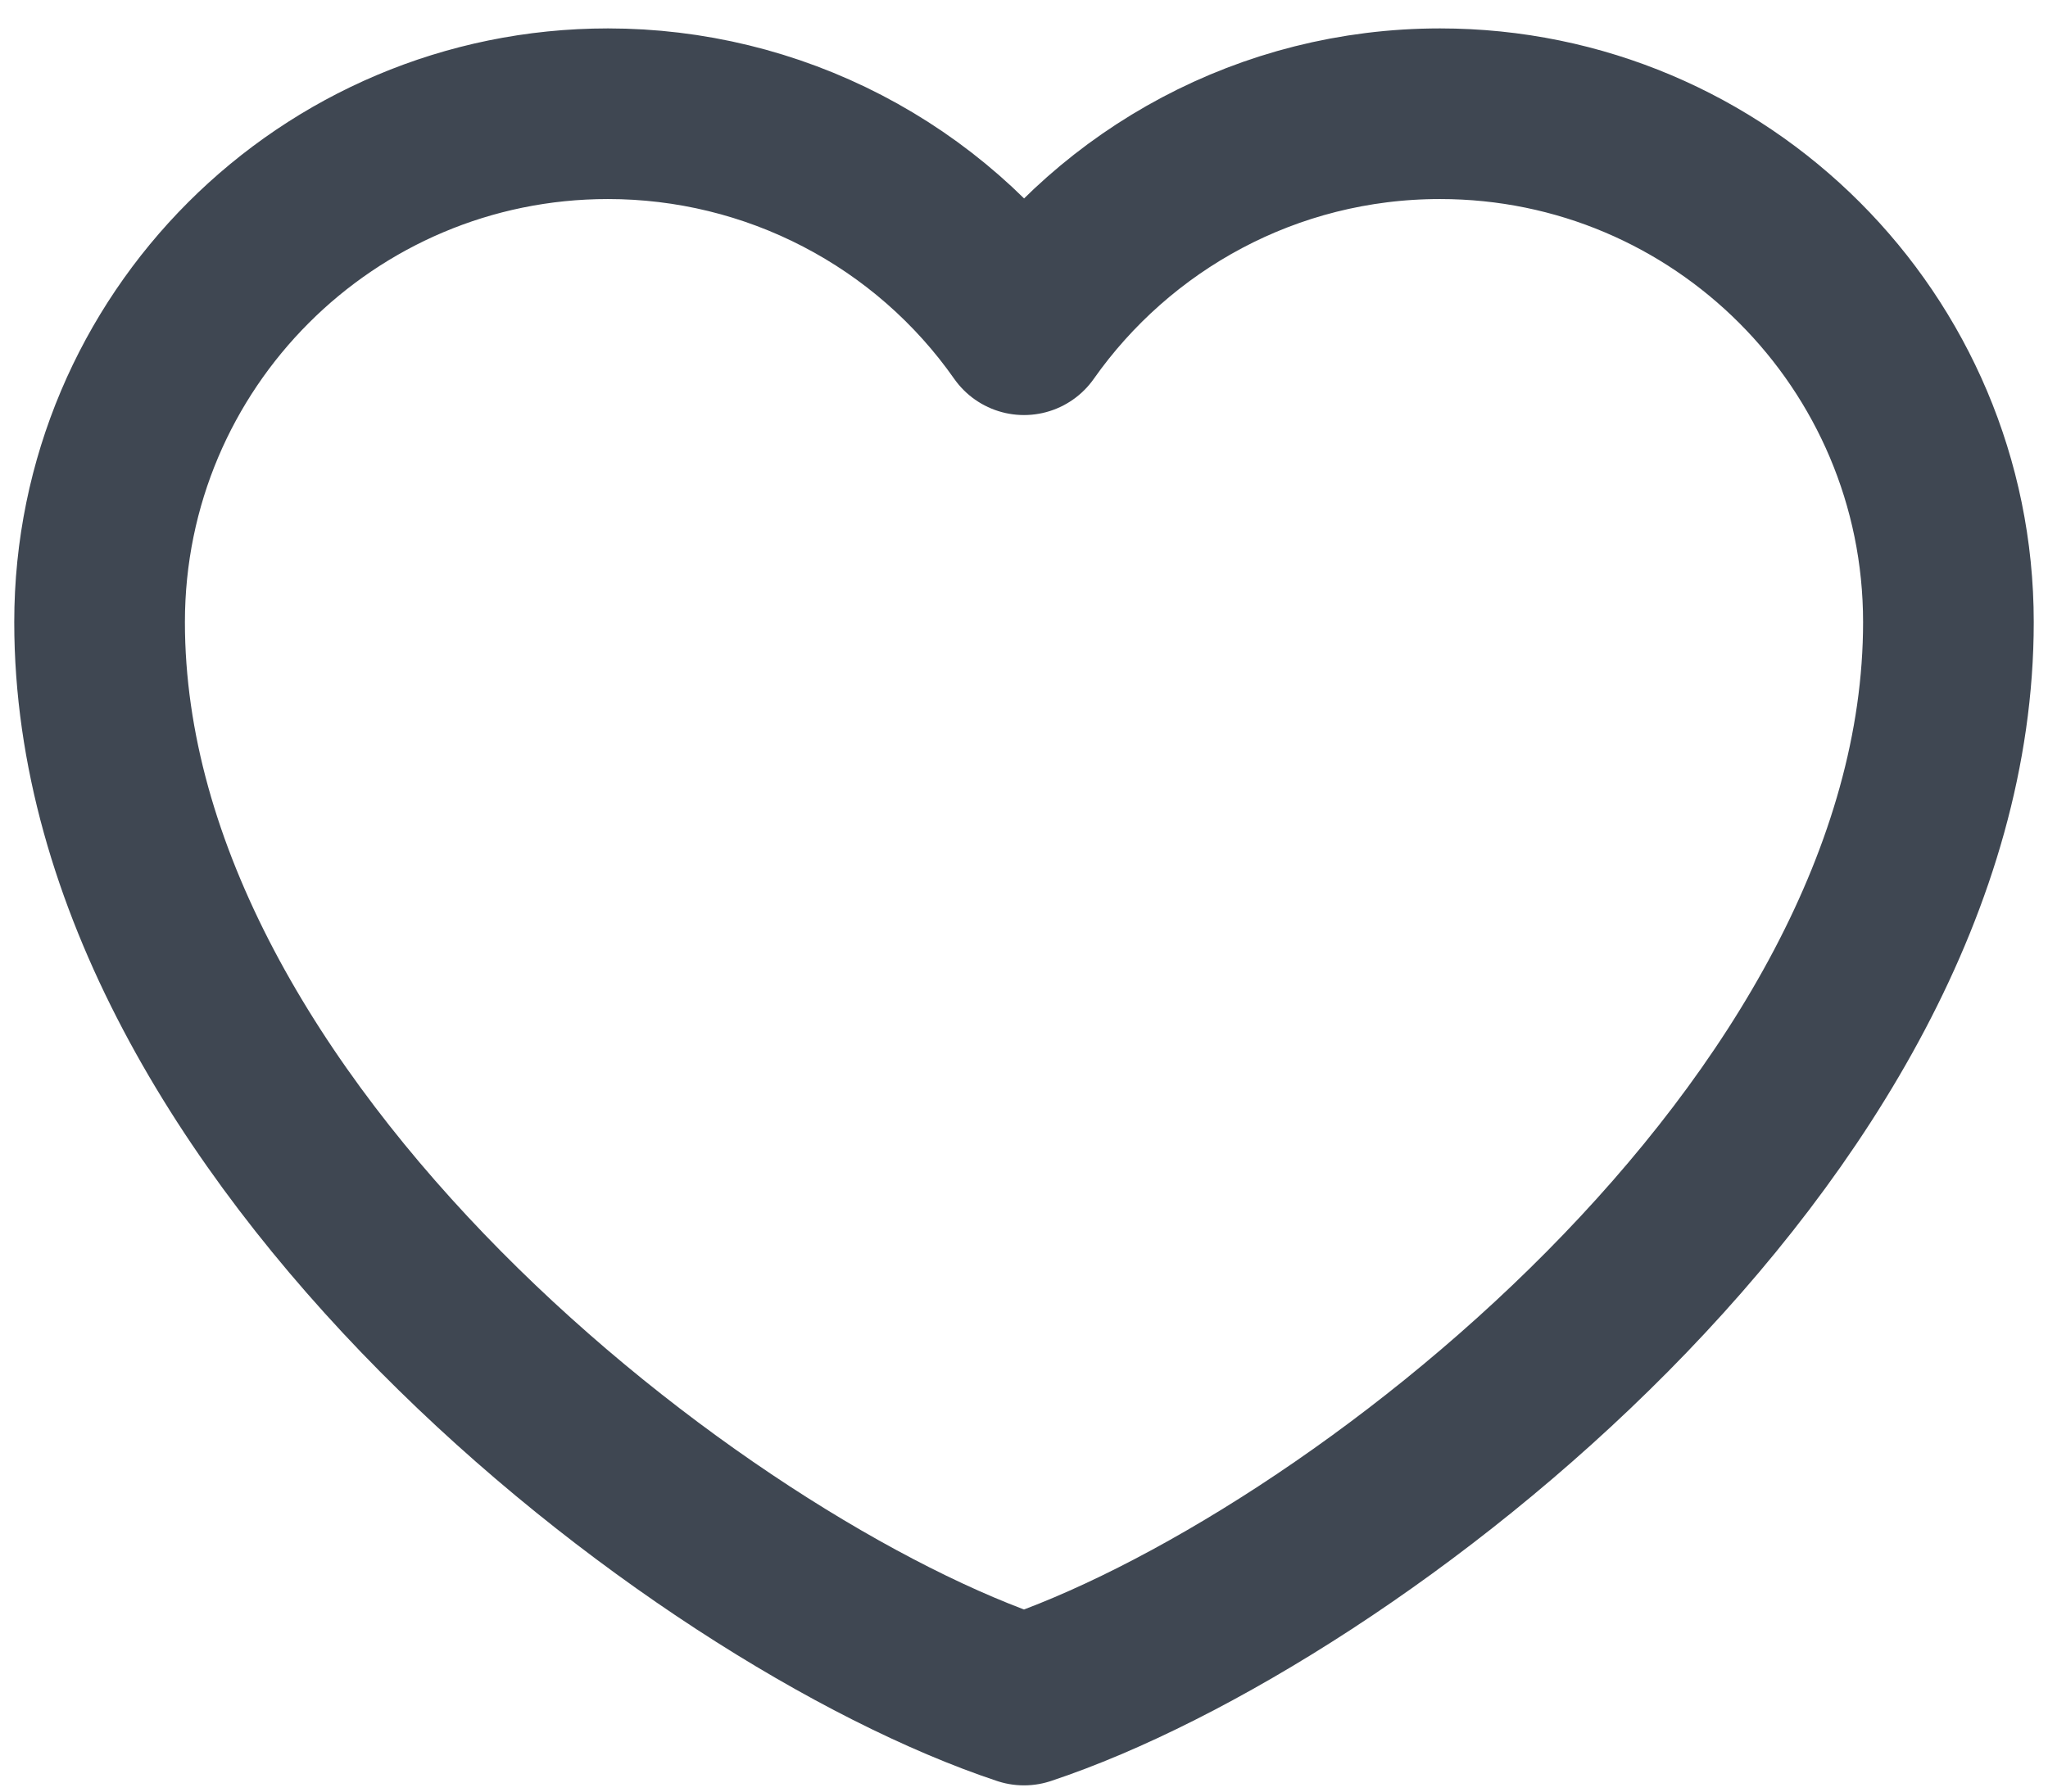 <svg width="24" height="21" viewBox="0 0 24 21" fill="none" xmlns="http://www.w3.org/2000/svg">
<path d="M7.125 1.333C3.834 1.333 1.167 4.001 1.167 7.292C1.167 13.25 8.208 18.667 12 19.927C15.792 18.667 22.833 13.25 22.833 7.292C22.833 4.001 20.166 1.333 16.875 1.333C14.86 1.333 13.078 2.334 12 3.865C11.451 3.082 10.721 2.444 9.872 2.003C9.023 1.562 8.081 1.333 7.125 1.333Z" stroke="#3F4752" stroke-width="2" stroke-linecap="round" stroke-linejoin="round"/>
</svg>
